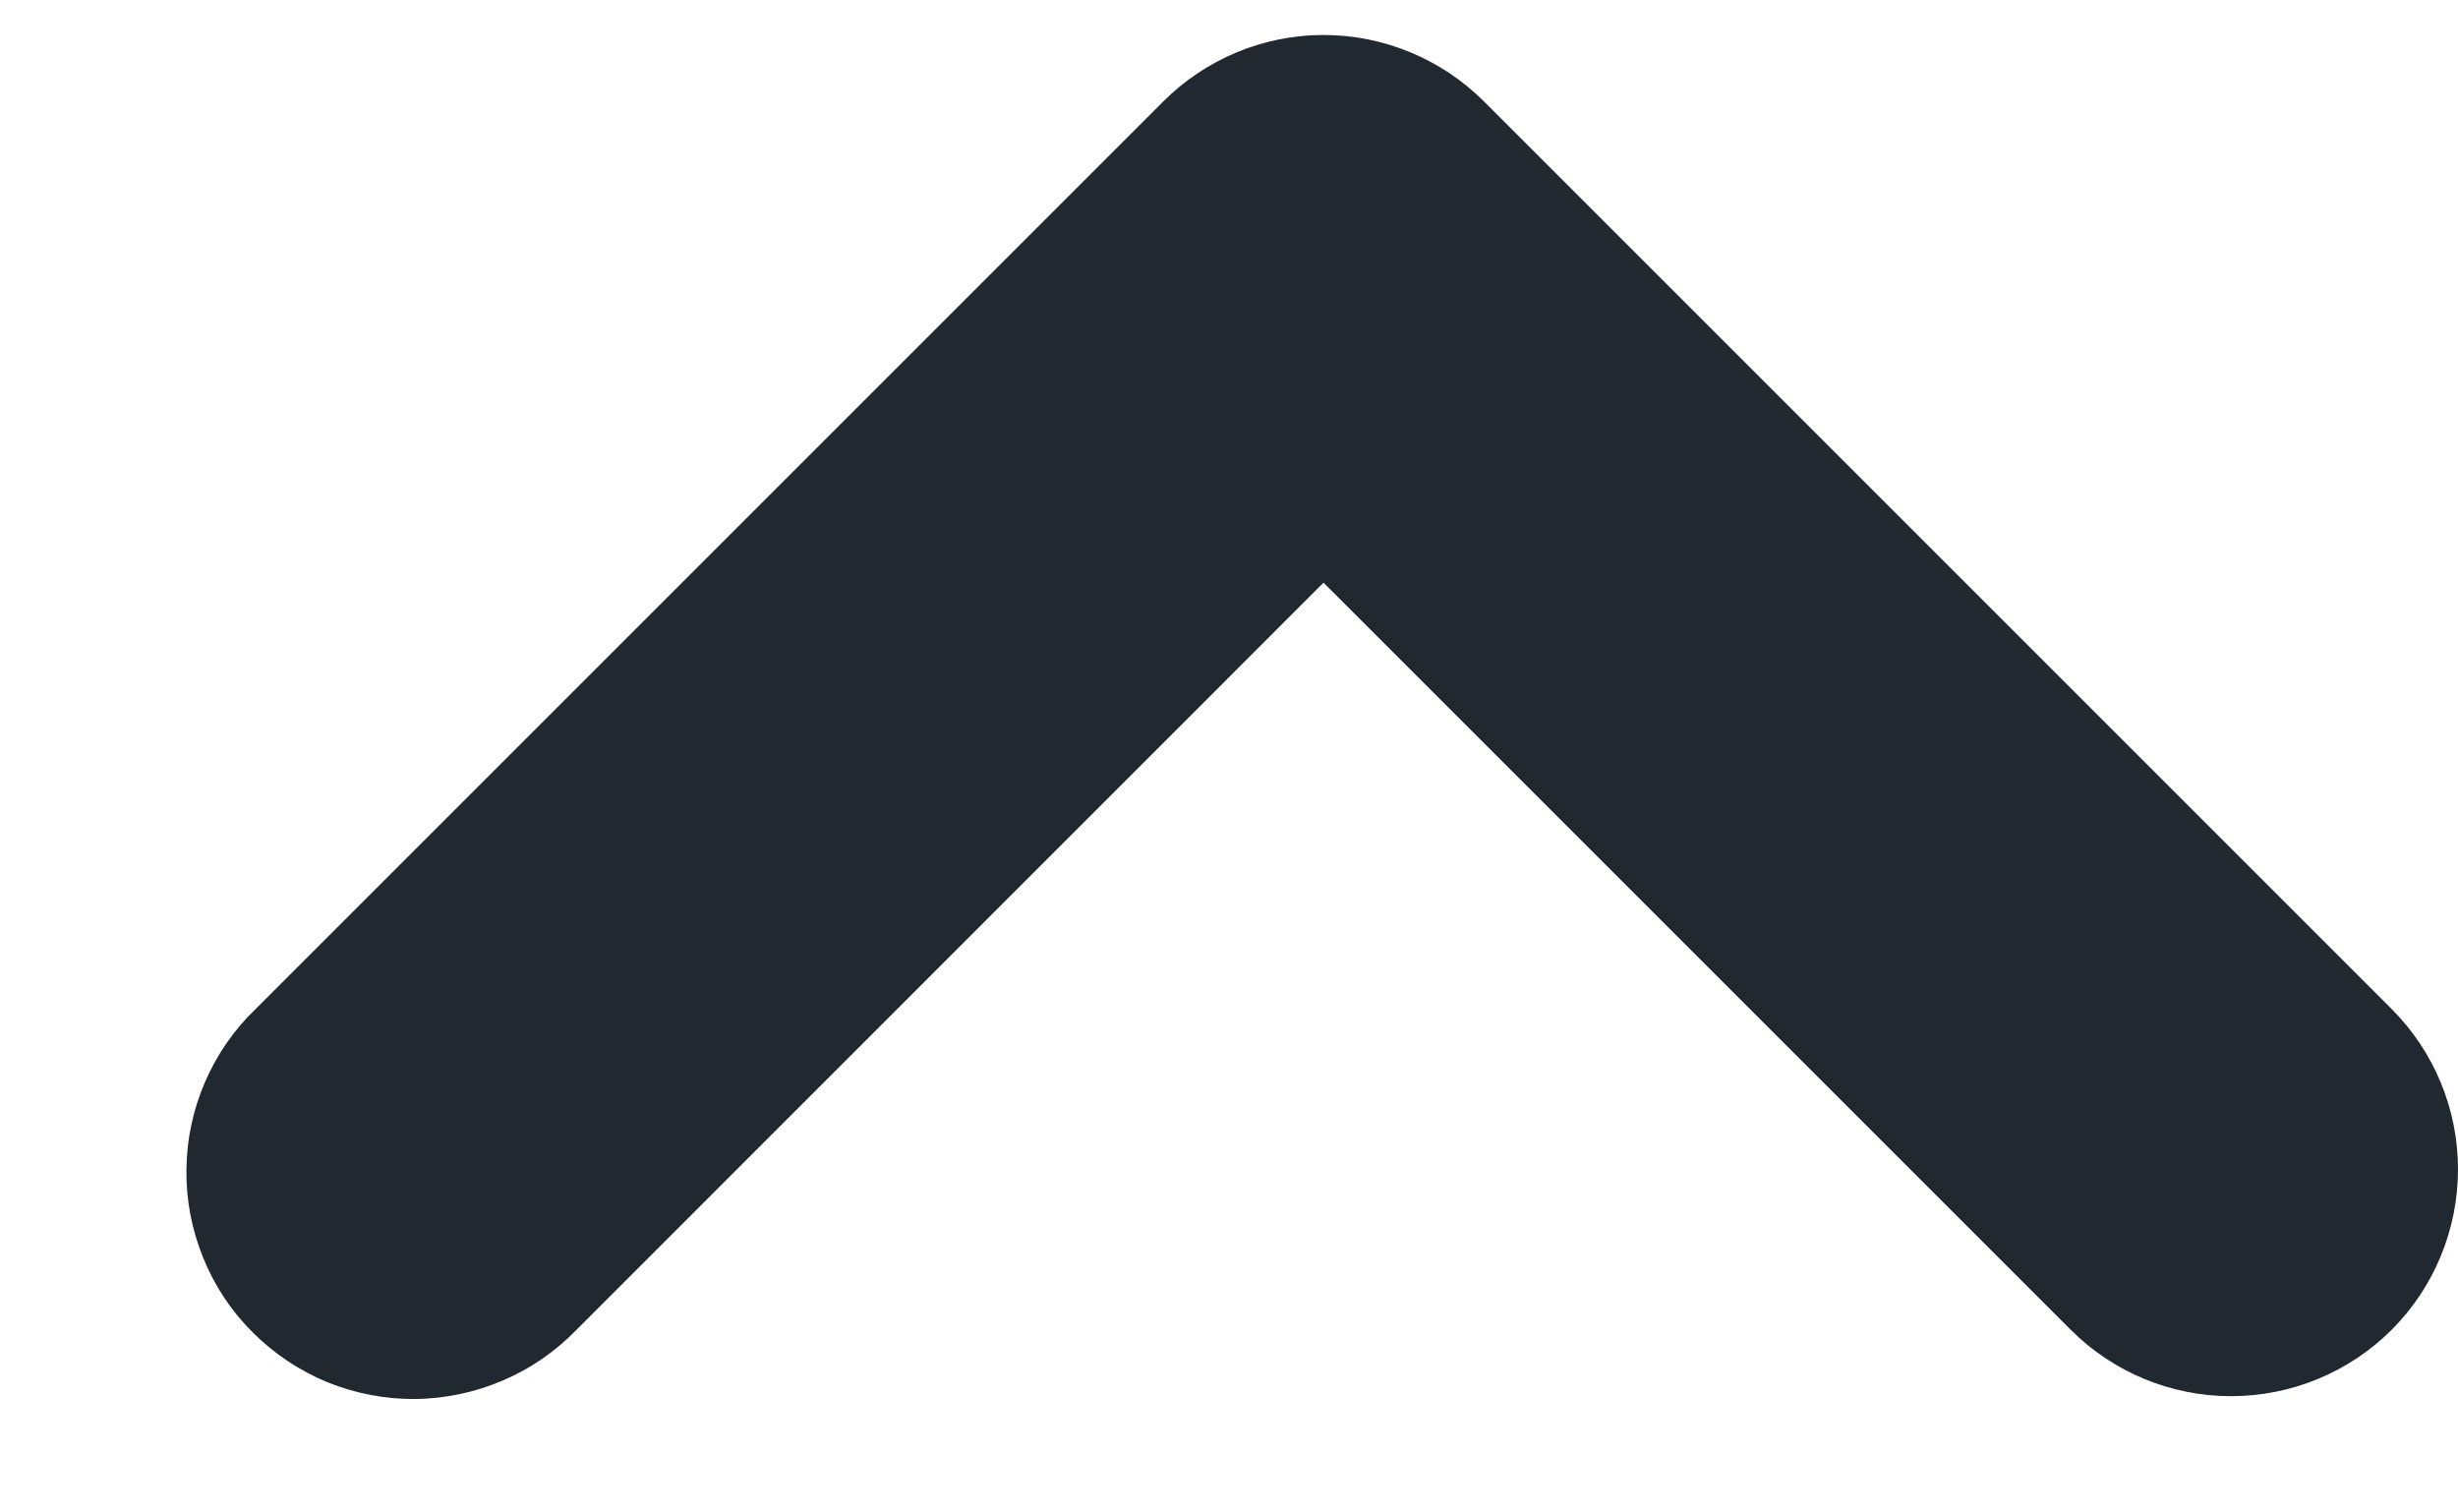 <svg width="13" height="8" viewBox="0 0 13 8" fill="none" xmlns="http://www.w3.org/2000/svg">
<path fill-rule="evenodd" clip-rule="evenodd" d="M12.649 7.034C12.424 7.259 12.118 7.385 11.8 7.385C11.482 7.385 11.177 7.259 10.952 7.034L7 3.082L3.049 7.034C2.938 7.148 2.806 7.24 2.659 7.302C2.513 7.365 2.355 7.398 2.196 7.4C2.037 7.401 1.879 7.371 1.731 7.311C1.584 7.25 1.45 7.161 1.337 7.048C1.224 6.936 1.135 6.802 1.075 6.654C1.015 6.507 0.984 6.349 0.986 6.189C0.987 6.03 1.02 5.873 1.083 5.726C1.146 5.58 1.237 5.447 1.352 5.337L6.152 0.537C6.377 0.312 6.682 0.185 7 0.185C7.318 0.185 7.624 0.312 7.849 0.537L12.649 5.337C12.874 5.562 13 5.867 13 6.185C13 6.503 12.874 6.809 12.649 7.034Z" fill="#21282F"/>
</svg>
